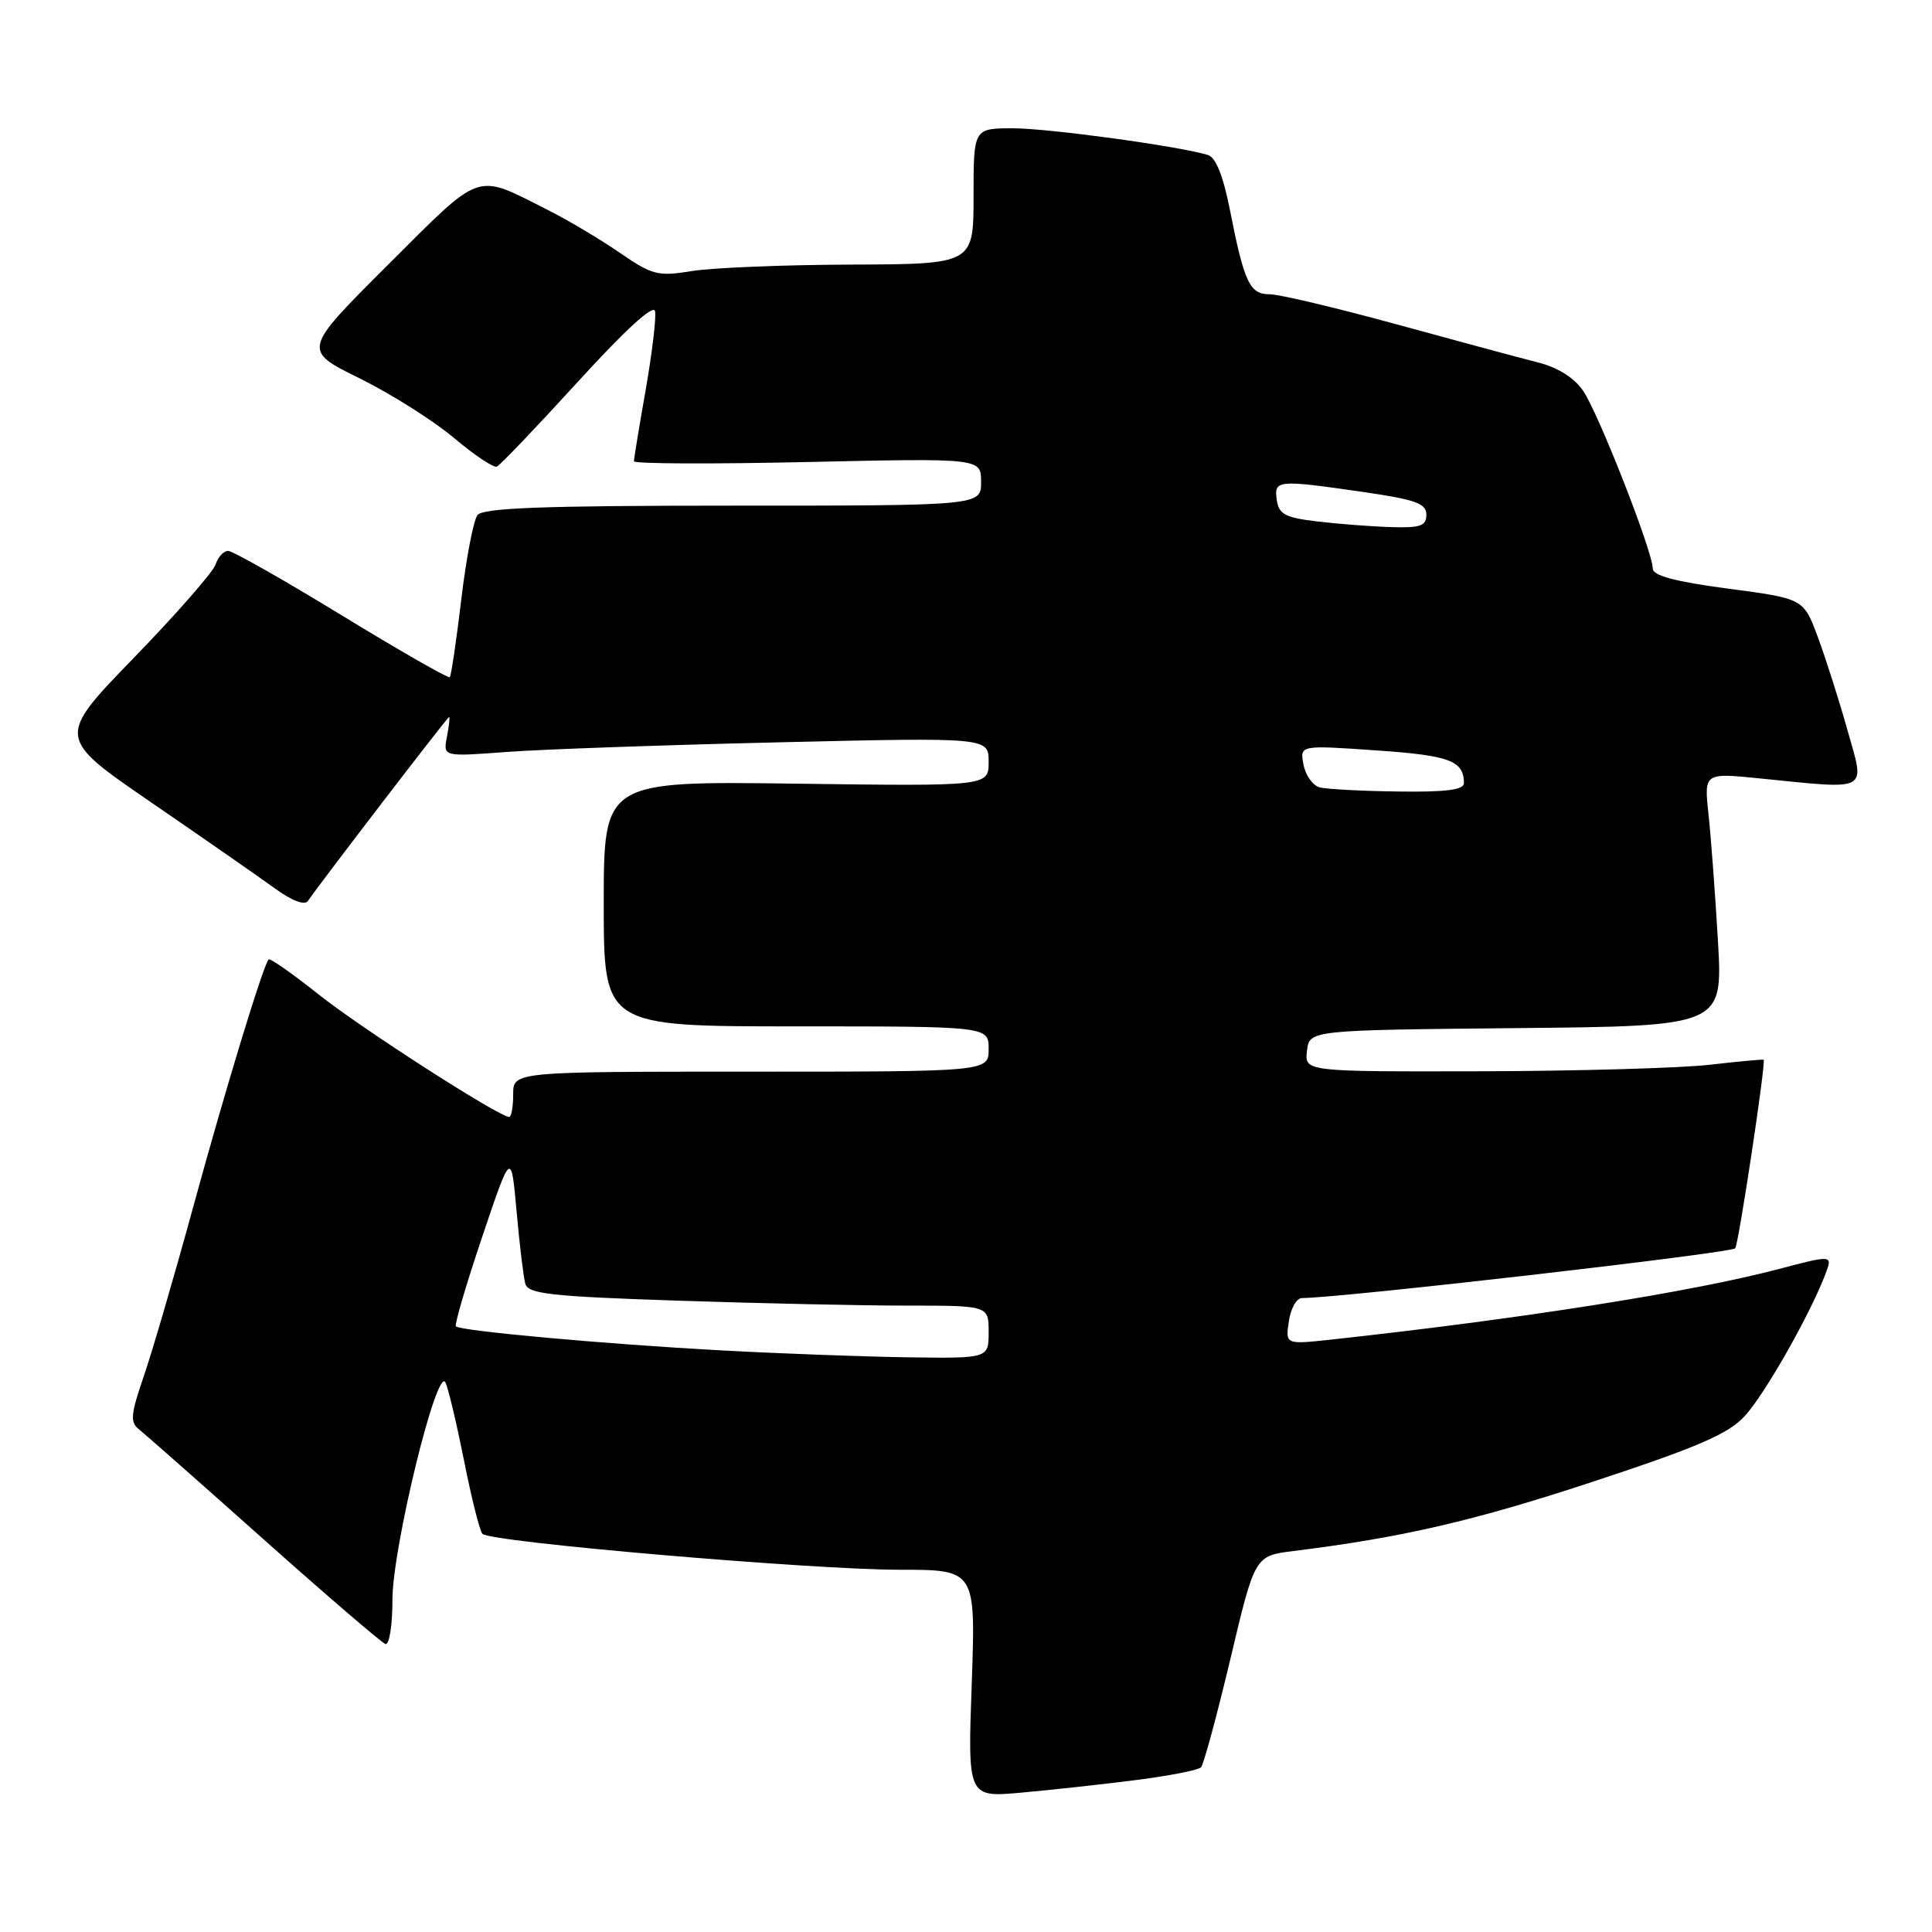 <?xml version="1.0" encoding="UTF-8" standalone="no"?>
<!DOCTYPE svg PUBLIC "-//W3C//DTD SVG 1.1//EN" "http://www.w3.org/Graphics/SVG/1.1/DTD/svg11.dtd" >
<svg xmlns="http://www.w3.org/2000/svg" xmlns:xlink="http://www.w3.org/1999/xlink" version="1.1" viewBox="0 0 256 256">
 <g >
 <path fill="currentColor"
d=" M 150.50 235.87 C 154.90 235.31 158.79 234.55 159.14 234.18 C 159.49 233.81 161.24 227.35 163.03 219.83 C 166.27 206.15 166.27 206.15 171.39 205.52 C 185.84 203.72 195.35 201.52 211.14 196.31 C 225.10 191.70 229.03 190.00 231.23 187.59 C 233.87 184.70 239.85 174.16 241.87 168.84 C 242.85 166.27 242.85 166.27 235.67 168.16 C 224.09 171.21 201.54 174.76 176.41 177.50 C 170.32 178.16 170.32 178.16 170.78 175.08 C 171.02 173.39 171.80 172.00 172.51 172.00 C 177.52 172.00 229.26 166.06 229.92 165.41 C 230.36 164.98 234.03 140.65 233.69 140.42 C 233.59 140.35 230.35 140.65 226.50 141.09 C 222.65 141.53 209.01 141.92 196.18 141.95 C 172.87 142.00 172.87 142.00 173.18 139.25 C 173.50 136.50 173.50 136.50 200.89 136.23 C 228.28 135.97 228.28 135.97 227.64 124.73 C 227.28 118.56 226.72 111.00 226.39 107.95 C 225.79 102.40 225.79 102.40 233.14 103.14 C 247.92 104.62 247.14 105.04 244.80 96.75 C 243.68 92.76 241.91 87.21 240.87 84.41 C 238.98 79.32 238.98 79.32 228.99 78.00 C 221.93 77.06 219.00 76.28 219.00 75.33 C 219.00 73.11 211.79 54.71 209.77 51.78 C 208.57 50.03 206.39 48.67 203.70 48.00 C 201.39 47.42 192.97 45.15 185.00 42.96 C 177.03 40.78 169.48 38.99 168.23 38.99 C 165.59 39.00 164.86 37.44 162.96 27.76 C 162.09 23.35 161.10 20.85 160.07 20.54 C 156.24 19.37 139.02 17.01 134.25 17.00 C 129.00 17.00 129.00 17.00 129.00 26.00 C 129.00 35.00 129.00 35.00 112.75 35.06 C 103.81 35.09 94.32 35.48 91.65 35.92 C 87.18 36.65 86.44 36.46 82.09 33.47 C 79.49 31.68 75.15 29.10 72.43 27.74 C 62.87 22.93 64.00 22.53 51.41 35.09 C 40.07 46.40 40.07 46.40 47.65 50.13 C 51.81 52.19 57.43 55.74 60.13 58.01 C 62.83 60.29 65.40 62.01 65.83 61.83 C 66.27 61.65 71.09 56.59 76.56 50.60 C 82.85 43.70 86.61 40.26 86.80 41.24 C 86.97 42.09 86.41 46.77 85.56 51.64 C 84.70 56.51 84.00 60.78 84.00 61.12 C 84.00 61.46 94.35 61.50 107.00 61.22 C 130.00 60.71 130.00 60.71 130.00 63.86 C 130.00 67.00 130.00 67.00 97.12 67.00 C 72.01 67.00 64.02 67.30 63.27 68.25 C 62.74 68.94 61.77 73.98 61.12 79.45 C 60.47 84.92 59.78 89.55 59.60 89.73 C 59.41 89.92 52.97 86.23 45.29 81.54 C 37.60 76.84 30.83 73.00 30.23 73.00 C 29.63 73.00 28.88 73.81 28.57 74.79 C 28.25 75.78 23.39 81.34 17.75 87.15 C 7.50 97.72 7.50 97.72 20.00 106.30 C 26.88 111.02 34.22 116.12 36.31 117.64 C 38.69 119.37 40.39 120.02 40.81 119.37 C 42.16 117.35 59.29 95.00 59.51 95.00 C 59.63 95.00 59.50 96.19 59.22 97.64 C 58.71 100.27 58.71 100.27 67.11 99.64 C 71.72 99.29 87.99 98.72 103.25 98.36 C 131.00 97.71 131.00 97.71 131.00 100.95 C 131.00 104.18 131.00 104.18 105.50 103.84 C 80.00 103.50 80.00 103.50 80.00 119.75 C 80.00 136.00 80.00 136.00 105.50 136.00 C 131.00 136.00 131.00 136.00 131.00 139.00 C 131.00 142.00 131.00 142.00 99.50 142.00 C 68.00 142.00 68.00 142.00 68.00 145.00 C 68.00 146.65 67.76 148.00 67.47 148.00 C 66.13 148.00 47.84 136.25 42.21 131.76 C 38.74 129.01 35.77 126.92 35.59 127.13 C 34.84 128.00 29.75 144.72 25.58 160.00 C 23.10 169.07 20.16 179.15 19.04 182.39 C 17.32 187.40 17.22 188.45 18.41 189.39 C 19.18 190.00 26.63 196.57 34.96 204.00 C 43.30 211.43 50.54 217.65 51.06 217.83 C 51.58 218.02 52.00 215.42 52.00 211.96 C 52.00 205.12 57.89 180.97 59.02 183.18 C 59.39 183.91 60.49 188.55 61.48 193.50 C 62.46 198.45 63.56 202.83 63.92 203.24 C 64.89 204.33 107.53 208.00 119.21 208.00 C 129.29 208.00 129.29 208.00 128.76 223.09 C 128.22 238.18 128.22 238.18 135.36 237.53 C 139.29 237.18 146.10 236.43 150.50 235.87 Z  M 95.50 178.93 C 80.16 178.10 61.03 176.36 60.41 175.75 C 60.20 175.53 61.76 170.22 63.88 163.93 C 67.73 152.50 67.73 152.50 68.45 160.50 C 68.84 164.90 69.36 169.22 69.60 170.09 C 69.97 171.45 72.92 171.78 89.68 172.34 C 100.48 172.70 114.20 173.00 120.16 173.00 C 131.00 173.00 131.00 173.00 131.00 176.50 C 131.00 180.00 131.00 180.00 120.25 179.85 C 114.34 179.76 103.20 179.35 95.50 178.93 Z  M 174.86 104.33 C 173.95 104.09 172.99 102.73 172.72 101.31 C 172.23 98.73 172.23 98.73 182.34 99.43 C 192.10 100.10 193.95 100.79 193.98 103.75 C 194.00 104.66 191.65 104.97 185.25 104.88 C 180.44 104.82 175.76 104.57 174.86 104.33 Z  M 174.50 69.09 C 170.29 68.59 169.45 68.14 169.18 66.25 C 168.80 63.58 169.21 63.54 180.70 65.20 C 187.58 66.20 189.00 66.71 189.00 68.20 C 189.00 69.70 188.22 69.97 184.25 69.84 C 181.64 69.76 177.25 69.42 174.50 69.09 Z "/>
</g>
</svg>